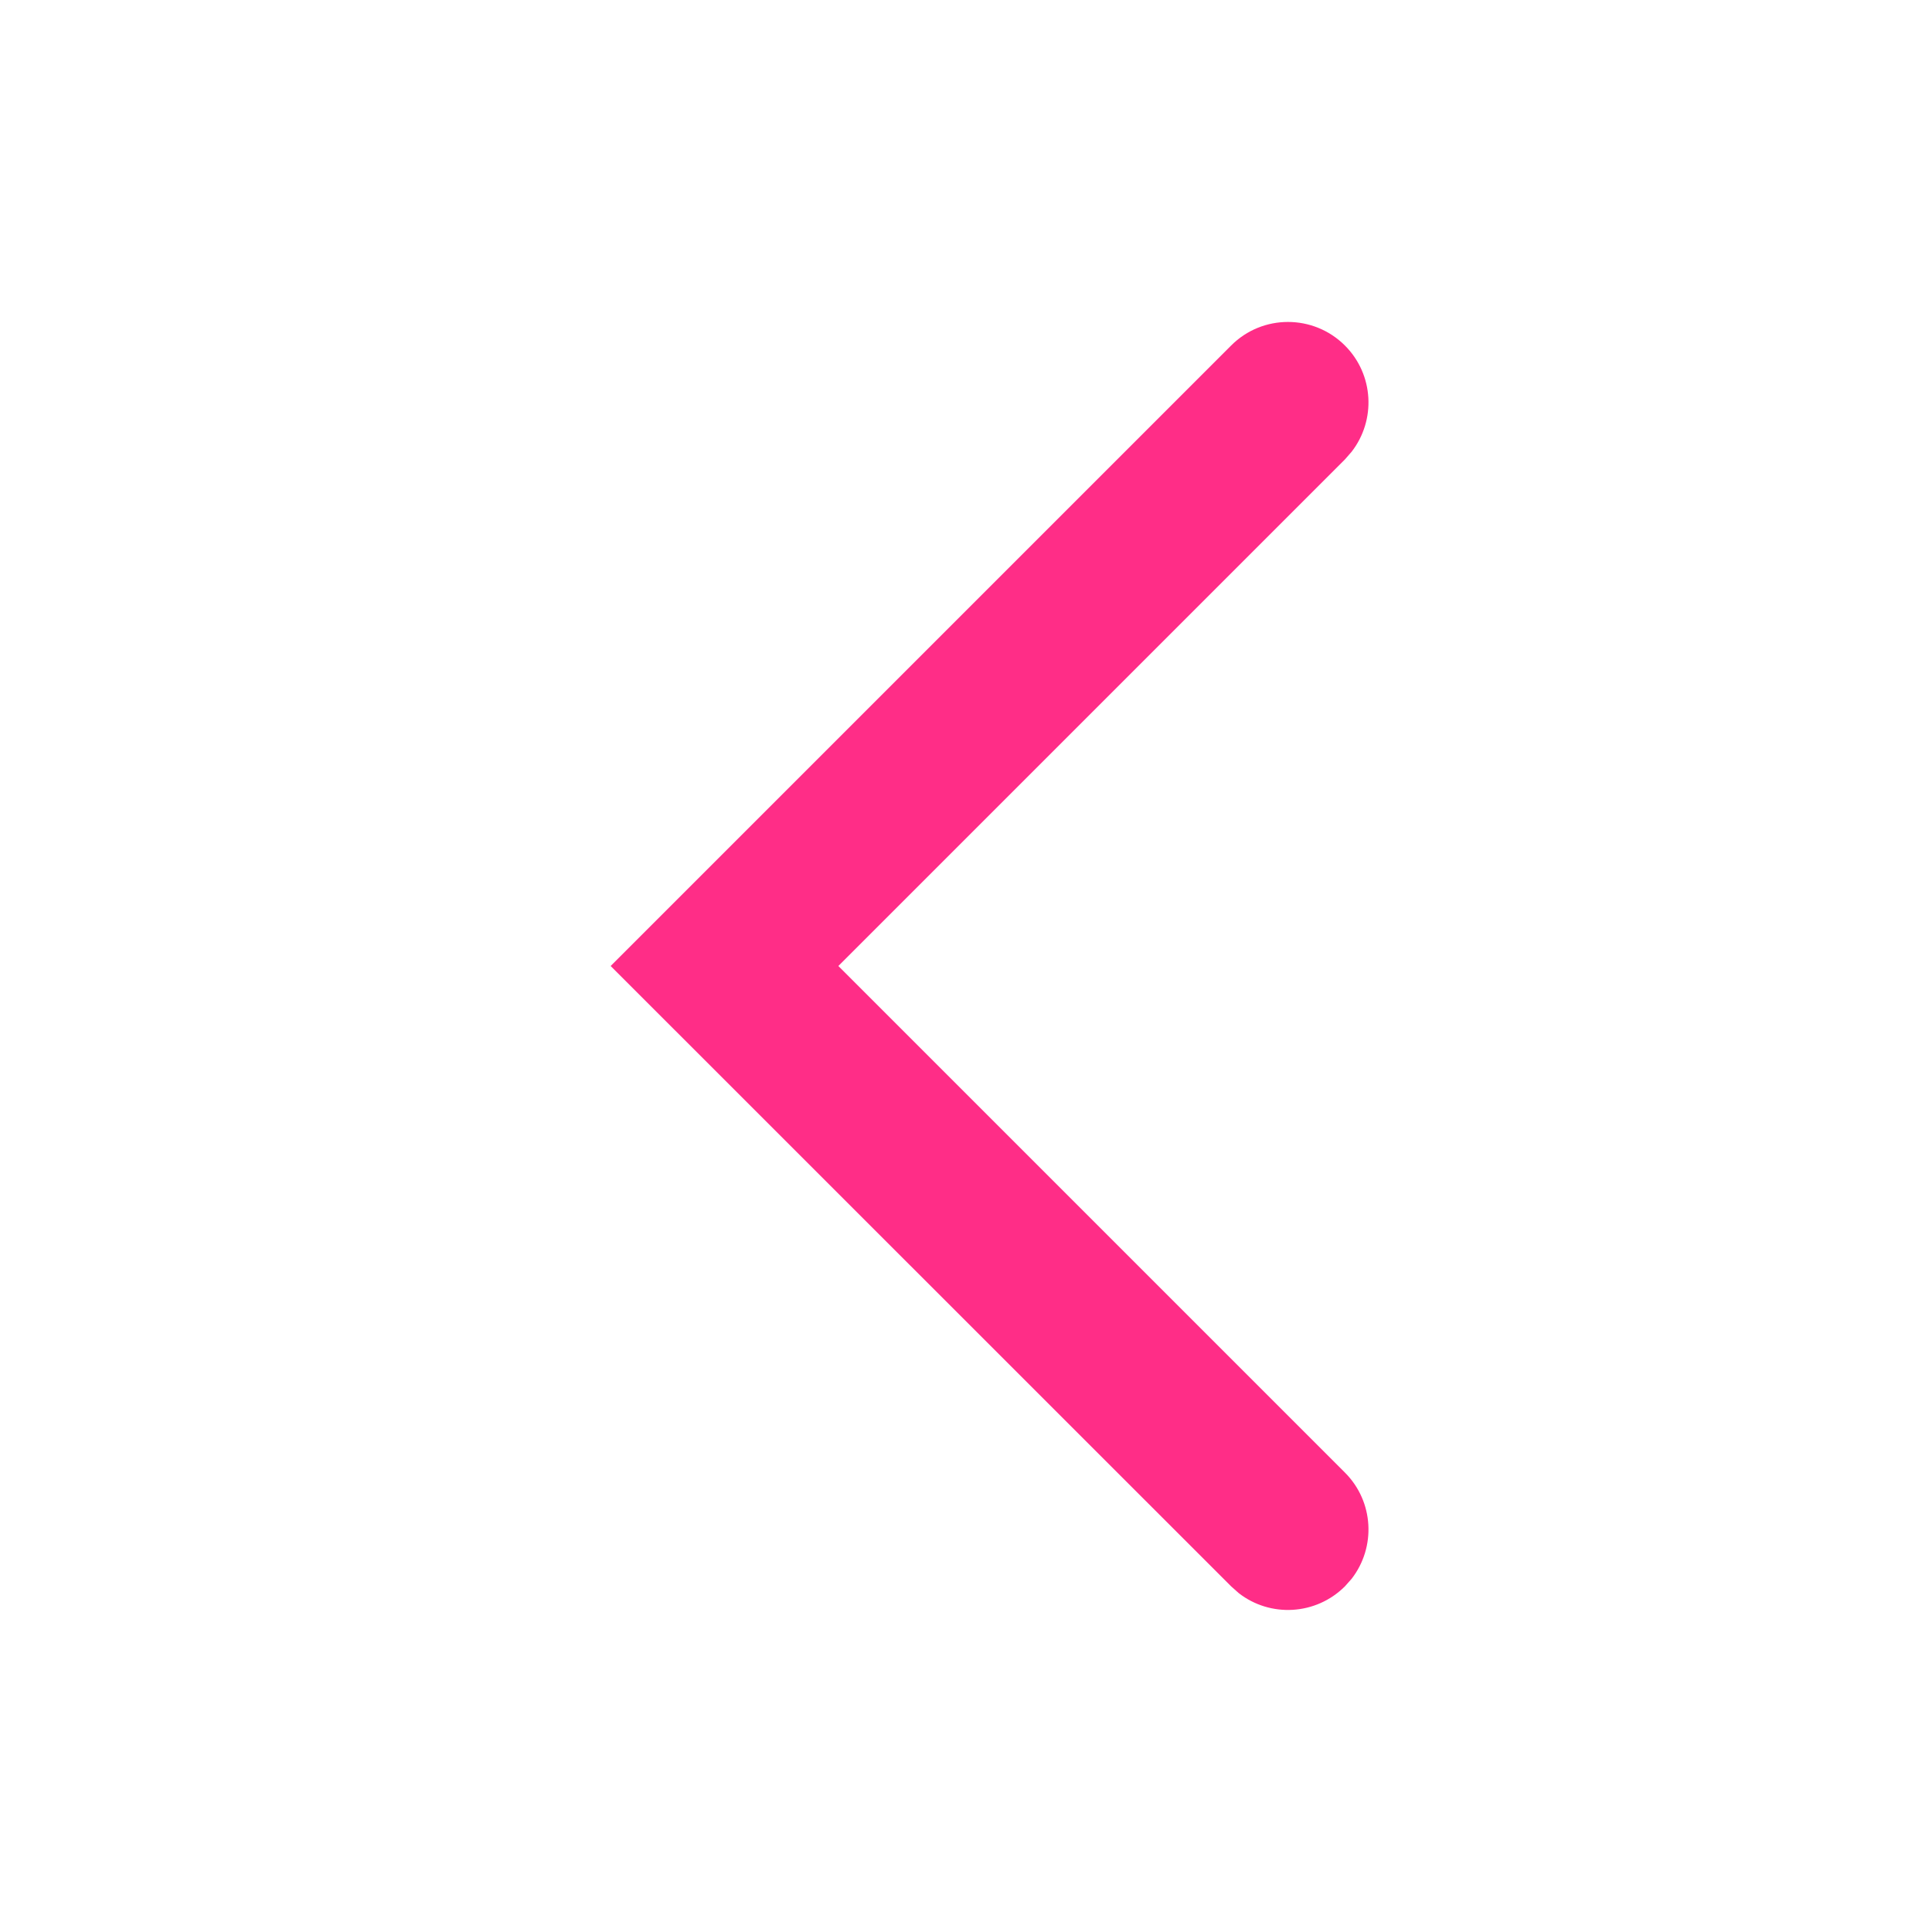<svg width="14" height="14" viewBox="0 0 14 14" fill="none" xmlns="http://www.w3.org/2000/svg">
<path d="M8.921 2.504C9.148 2.276 9.518 2.276 9.746 2.504C9.956 2.714 9.972 3.045 9.794 3.274L9.746 3.329L6.075 7L9.746 10.671C9.956 10.881 9.972 11.212 9.794 11.441L9.746 11.495C9.535 11.706 9.204 11.722 8.976 11.544L8.921 11.495L4.425 7L8.921 2.504Z" fill="#FF2D87"/>
</svg>
